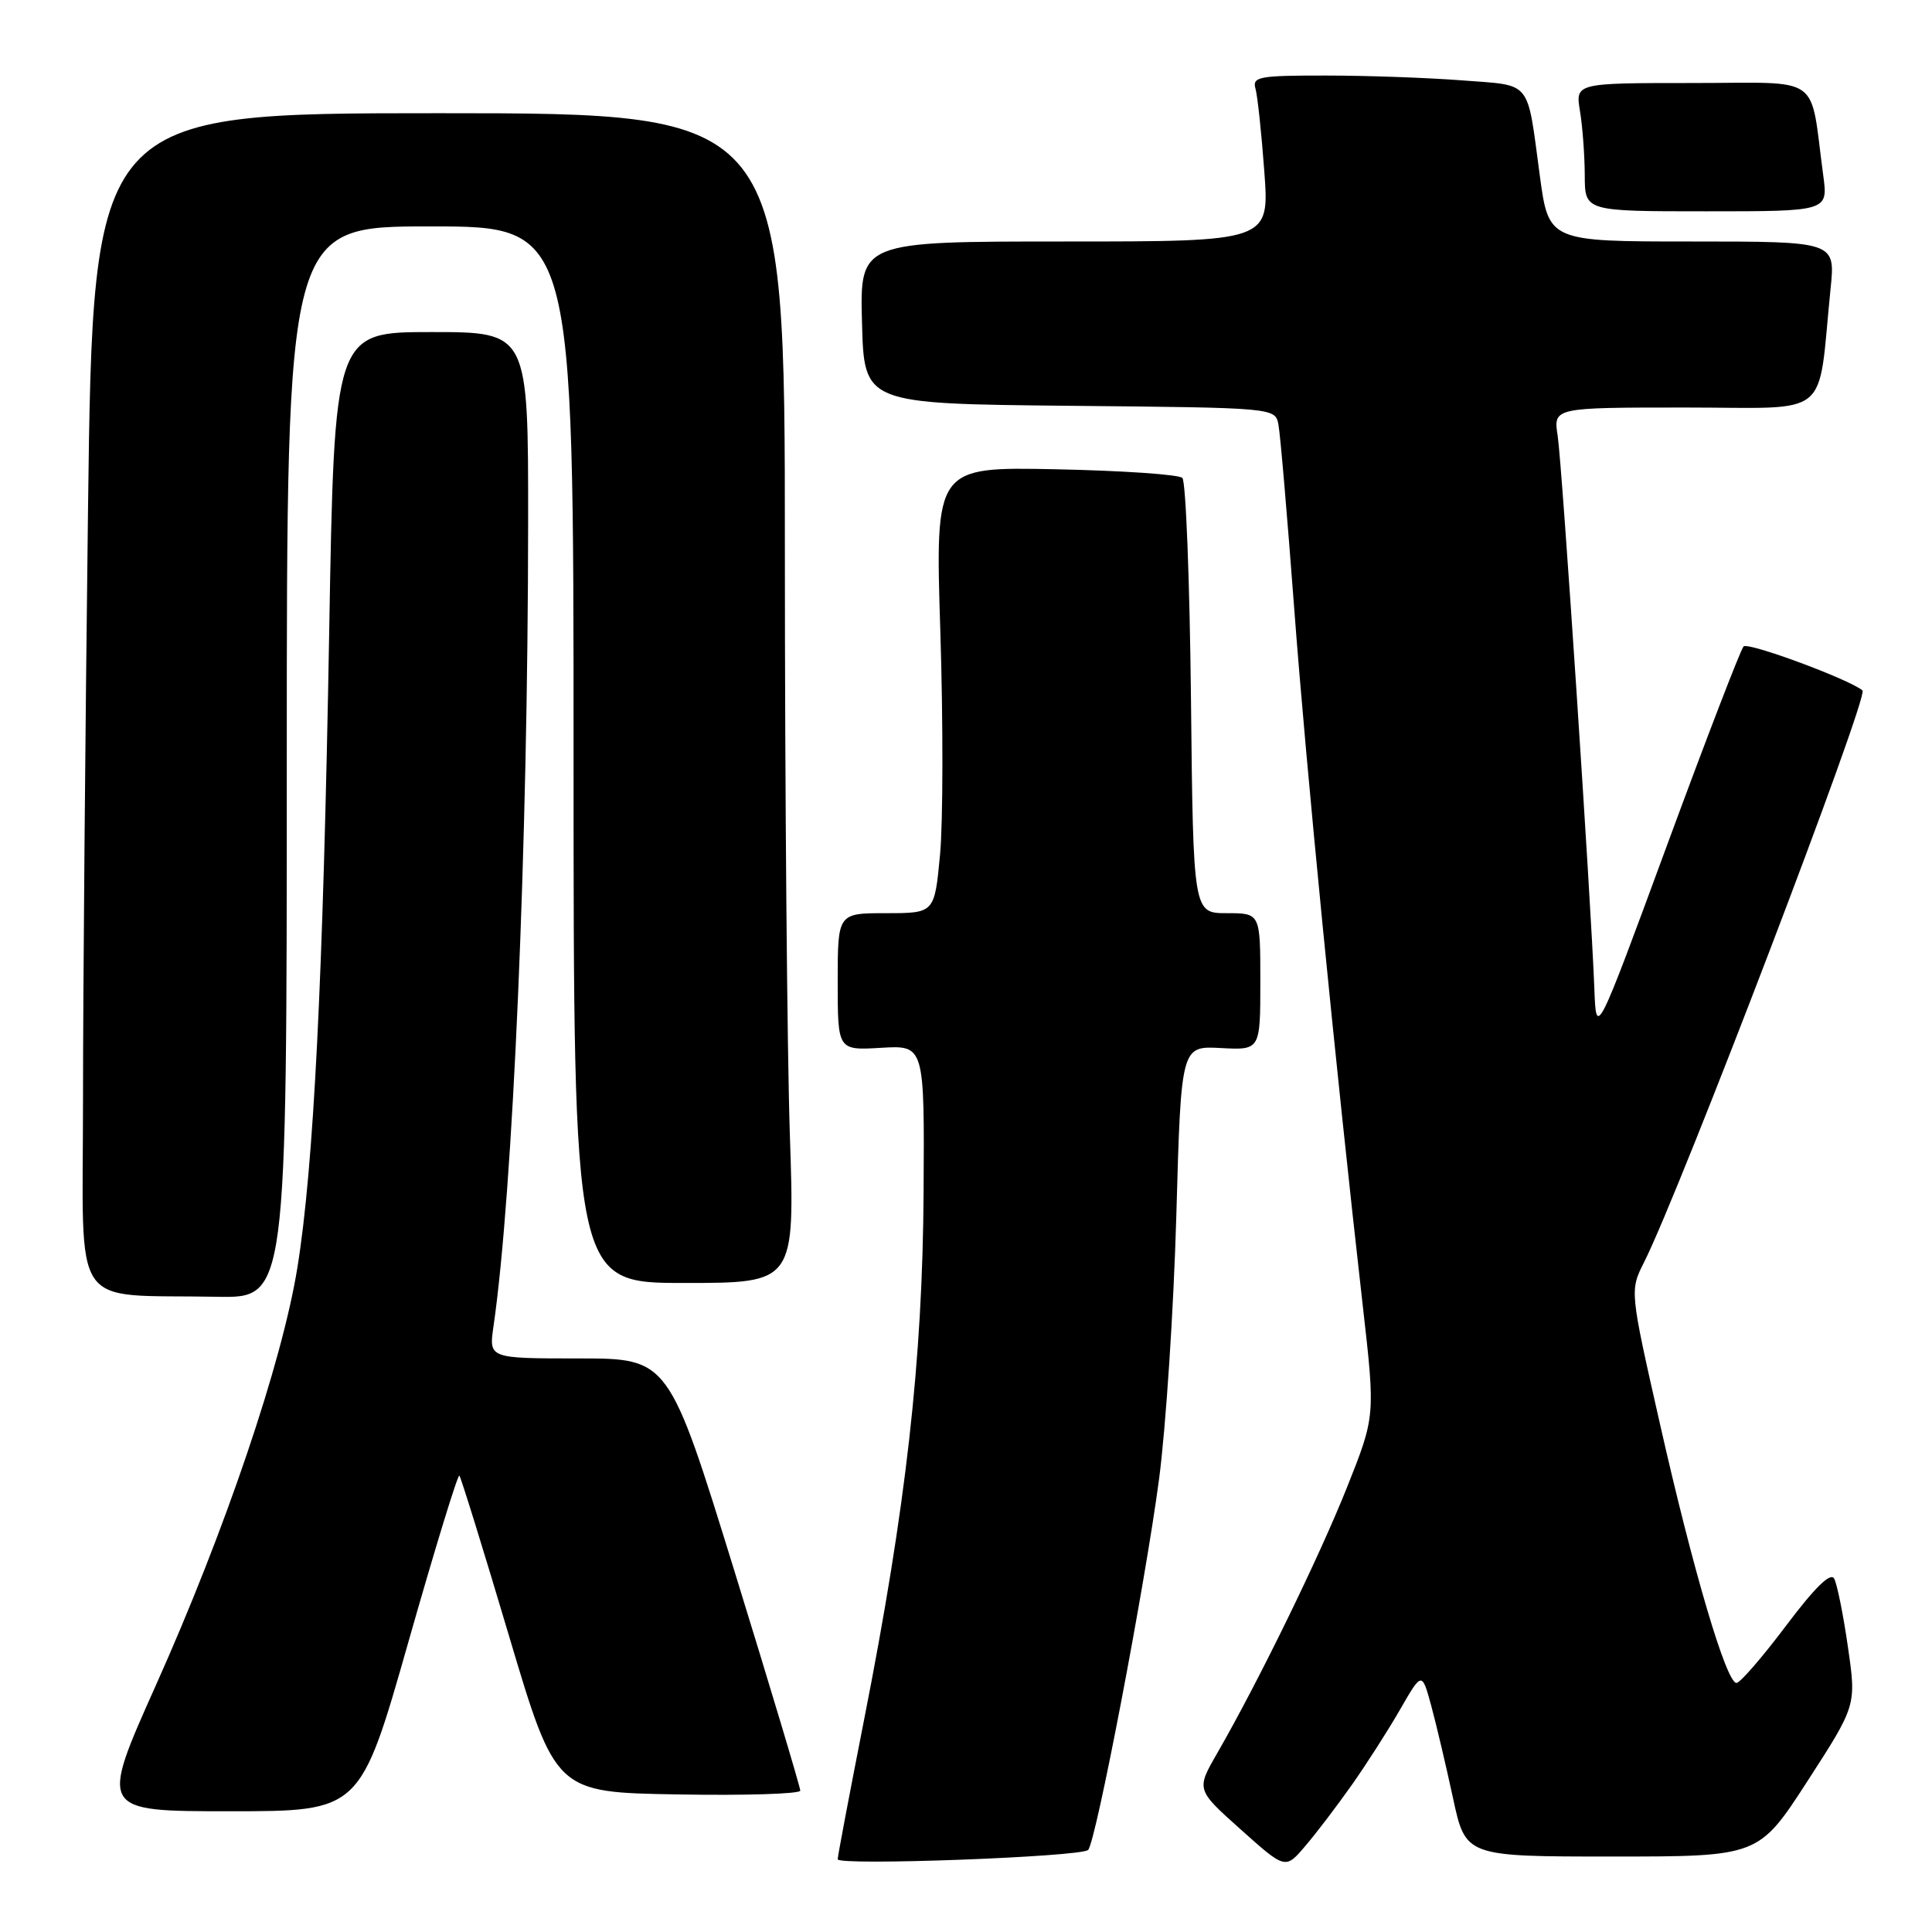<?xml version="1.0" encoding="UTF-8" standalone="no"?>
<!DOCTYPE svg PUBLIC "-//W3C//DTD SVG 1.1//EN" "http://www.w3.org/Graphics/SVG/1.1/DTD/svg11.dtd" >
<svg xmlns="http://www.w3.org/2000/svg" xmlns:xlink="http://www.w3.org/1999/xlink" version="1.1" viewBox="0 0 256 256">
 <g >
 <path fill="currentColor"
d=" M 179.13 236.50 C 181.07 233.75 183.95 229.25 185.53 226.50 C 188.41 221.50 188.41 221.50 189.64 226.00 C 190.31 228.47 191.61 233.99 192.53 238.25 C 194.20 246.00 194.20 246.00 213.62 246.00 C 233.03 246.00 233.03 246.00 239.51 235.99 C 245.98 225.98 245.98 225.98 244.86 218.24 C 244.25 213.98 243.43 209.91 243.04 209.18 C 242.57 208.29 240.49 210.33 236.65 215.43 C 233.52 219.59 230.57 223.00 230.09 223.00 C 228.75 223.00 224.36 208.17 219.97 188.75 C 215.95 171.01 215.95 171.01 217.85 167.25 C 222.64 157.74 247.66 92.25 246.79 91.49 C 245.09 90.03 231.59 85.03 231.03 85.66 C 230.62 86.12 226.06 97.97 220.89 112.00 C 211.50 137.50 211.50 137.50 211.26 131.00 C 210.82 119.40 206.99 61.61 206.40 57.75 C 205.82 54.00 205.82 54.00 223.32 54.00 C 242.96 54.00 240.79 55.78 242.56 38.25 C 243.20 32.00 243.20 32.00 224.20 32.00 C 205.21 32.00 205.21 32.00 204.03 23.25 C 202.29 10.39 203.10 11.38 193.73 10.65 C 189.20 10.30 181.08 10.01 175.68 10.01 C 166.81 10.00 165.91 10.17 166.36 11.75 C 166.63 12.71 167.16 17.66 167.53 22.75 C 168.21 32.00 168.21 32.00 141.07 32.00 C 113.93 32.00 113.93 32.00 114.22 42.75 C 114.50 53.50 114.50 53.50 141.73 53.77 C 168.97 54.03 168.97 54.03 169.40 56.27 C 169.64 57.49 170.57 68.40 171.48 80.50 C 173.04 101.38 176.96 141.20 180.58 173.07 C 182.24 187.65 182.24 187.65 178.49 197.07 C 174.79 206.35 166.73 222.86 161.28 232.32 C 158.50 237.14 158.50 237.14 164.41 242.42 C 170.32 247.71 170.32 247.71 172.96 244.60 C 174.42 242.90 177.19 239.25 179.13 236.50 Z  M 144.18 245.13 C 145.19 244.18 151.69 210.24 153.58 196.00 C 154.49 189.12 155.52 173.39 155.87 161.04 C 156.50 138.59 156.50 138.59 161.75 138.87 C 167.00 139.15 167.00 139.15 167.00 130.07 C 167.00 121.00 167.00 121.00 162.56 121.00 C 158.11 121.00 158.11 121.00 157.81 92.58 C 157.64 76.95 157.13 63.79 156.67 63.33 C 156.21 62.87 148.66 62.36 139.87 62.18 C 123.91 61.86 123.91 61.86 124.60 83.68 C 124.98 95.68 124.96 108.99 124.56 113.25 C 123.83 121.00 123.83 121.00 117.41 121.00 C 111.00 121.00 111.00 121.00 111.00 130.09 C 111.00 139.18 111.00 139.18 116.75 138.84 C 122.50 138.50 122.50 138.50 122.38 158.00 C 122.25 180.25 120.06 199.64 114.50 227.85 C 112.58 237.62 111.00 245.95 111.00 246.36 C 111.00 247.25 143.19 246.05 144.18 245.13 Z  M 54.11 217.58 C 57.62 205.24 60.66 195.32 60.87 195.53 C 61.07 195.74 64.03 205.27 67.43 216.71 C 73.62 237.50 73.62 237.50 89.81 237.77 C 98.71 237.93 106.02 237.70 106.04 237.27 C 106.05 236.85 102.14 223.79 97.34 208.25 C 88.61 180.00 88.61 180.00 76.69 180.00 C 64.77 180.00 64.77 180.00 65.39 175.75 C 67.97 157.99 69.96 111.98 69.98 69.25 C 70.00 44.00 70.00 44.00 57.16 44.00 C 44.31 44.00 44.31 44.00 43.62 83.75 C 42.82 129.72 41.57 154.59 39.40 168.00 C 37.37 180.57 29.84 202.80 20.64 223.34 C 13.19 240.00 13.19 240.00 30.46 240.00 C 47.73 240.00 47.73 240.00 54.11 217.58 Z  M 38.00 101.00 C 38.00 30.00 38.00 30.00 57.00 30.00 C 76.00 30.00 76.00 30.00 76.00 100.00 C 76.00 170.00 76.00 170.00 90.66 170.00 C 105.32 170.00 105.32 170.00 104.66 150.34 C 104.30 139.53 104.00 104.65 104.00 72.84 C 104.00 15.00 104.00 15.00 58.16 15.00 C 12.33 15.00 12.33 15.00 11.66 67.66 C 11.30 96.63 11.00 131.70 11.00 145.61 C 11.00 174.36 9.03 171.45 28.75 171.83 C 38.00 172.00 38.00 172.00 38.00 101.00 Z  M 241.59 23.25 C 239.75 9.60 241.72 11.00 224.28 11.00 C 208.74 11.00 208.74 11.00 209.36 14.75 C 209.70 16.81 209.98 20.64 209.99 23.25 C 210.00 28.00 210.00 28.00 226.11 28.00 C 242.23 28.00 242.23 28.00 241.59 23.25 Z "/>
</g>
</svg>